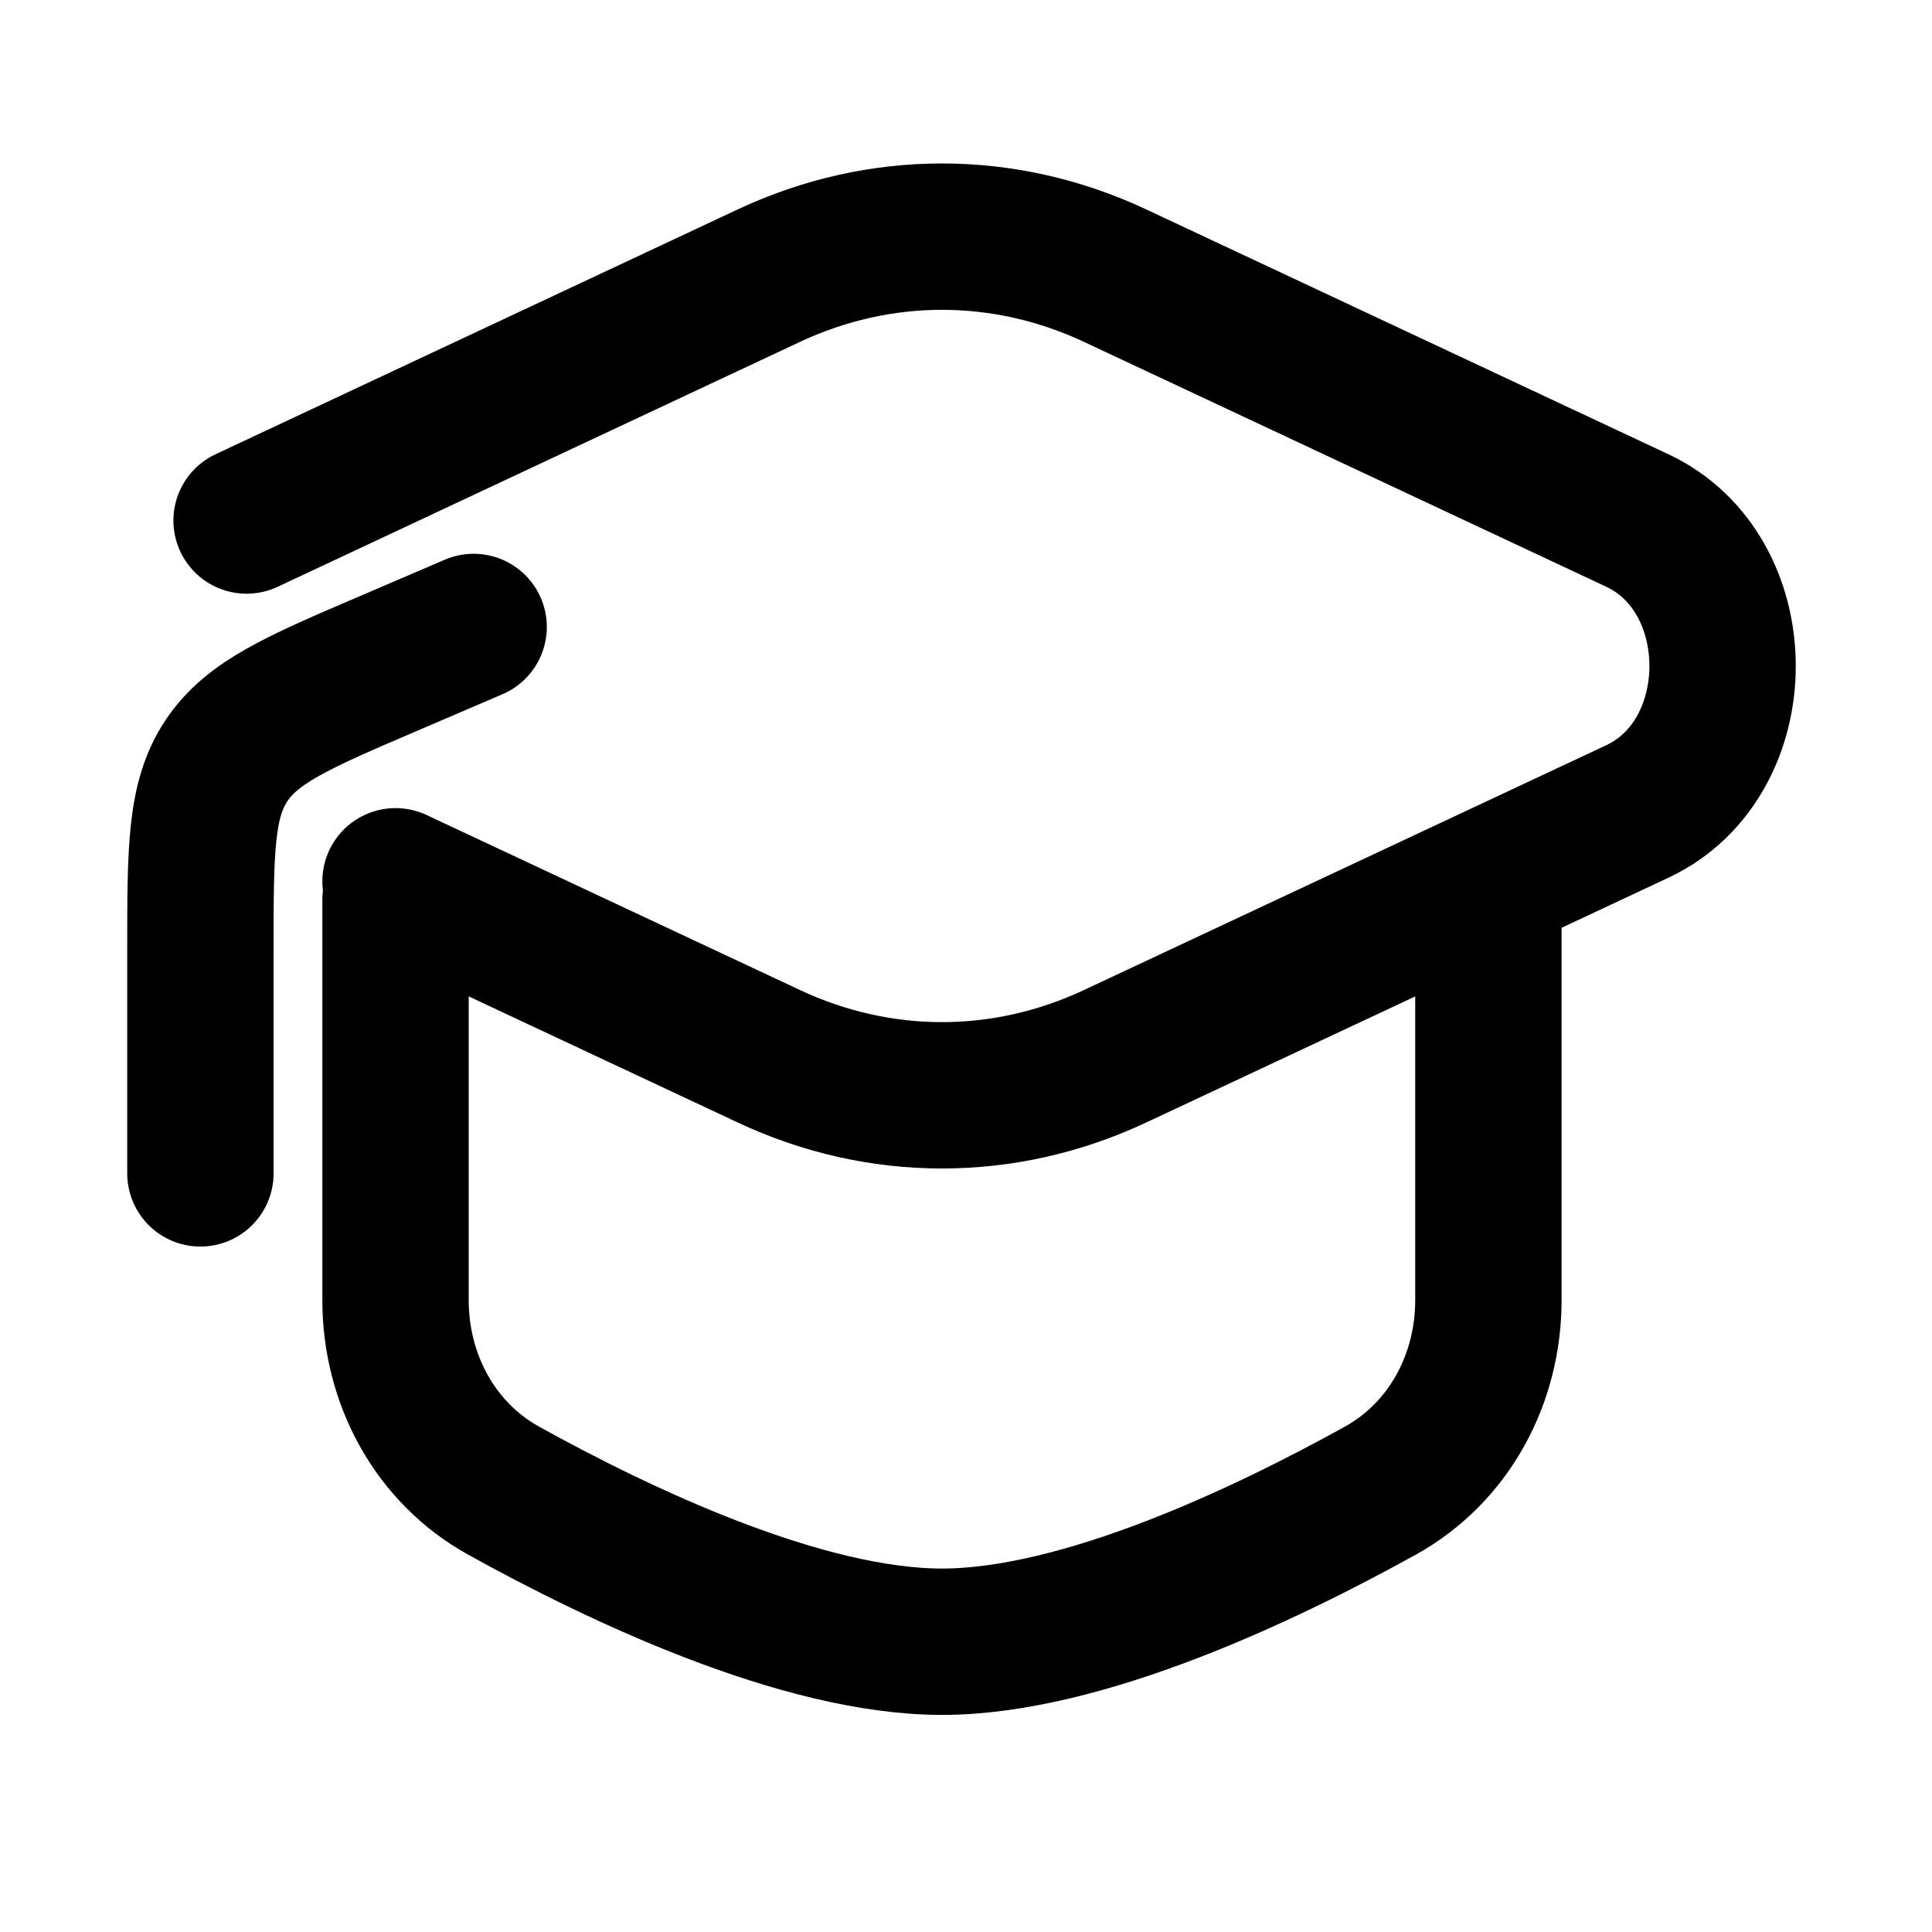 <svg width="33" height="33" viewBox="0 0 33 33" fill="none" xmlns="http://www.w3.org/2000/svg">
<path d="M4.212 8.891L13.133 4.708C15.028 3.82 17.151 3.82 19.046 4.708L27.968 8.891C29.908 9.801 29.908 12.95 27.968 13.86L19.046 18.042C17.151 18.931 15.028 18.931 13.133 18.042L6.756 15.053" stroke="black" stroke-width="2.5" stroke-linecap="round"/>
<path d="M3.423 20.042V16.226C3.423 14.52 3.423 13.667 3.864 12.999C4.304 12.332 5.088 11.995 6.656 11.324L8.09 10.709" stroke="black" stroke-width="2.5" stroke-linecap="round" stroke-linejoin="round"/>
<path d="M25.423 15.375V22.209C25.423 23.553 24.752 24.811 23.576 25.462C21.618 26.547 18.484 28.042 16.09 28.042C13.695 28.042 10.561 26.547 8.603 25.462C7.428 24.811 6.756 23.553 6.756 22.209V15.375" stroke="black" stroke-width="2.5" stroke-linecap="round"/>
</svg>
